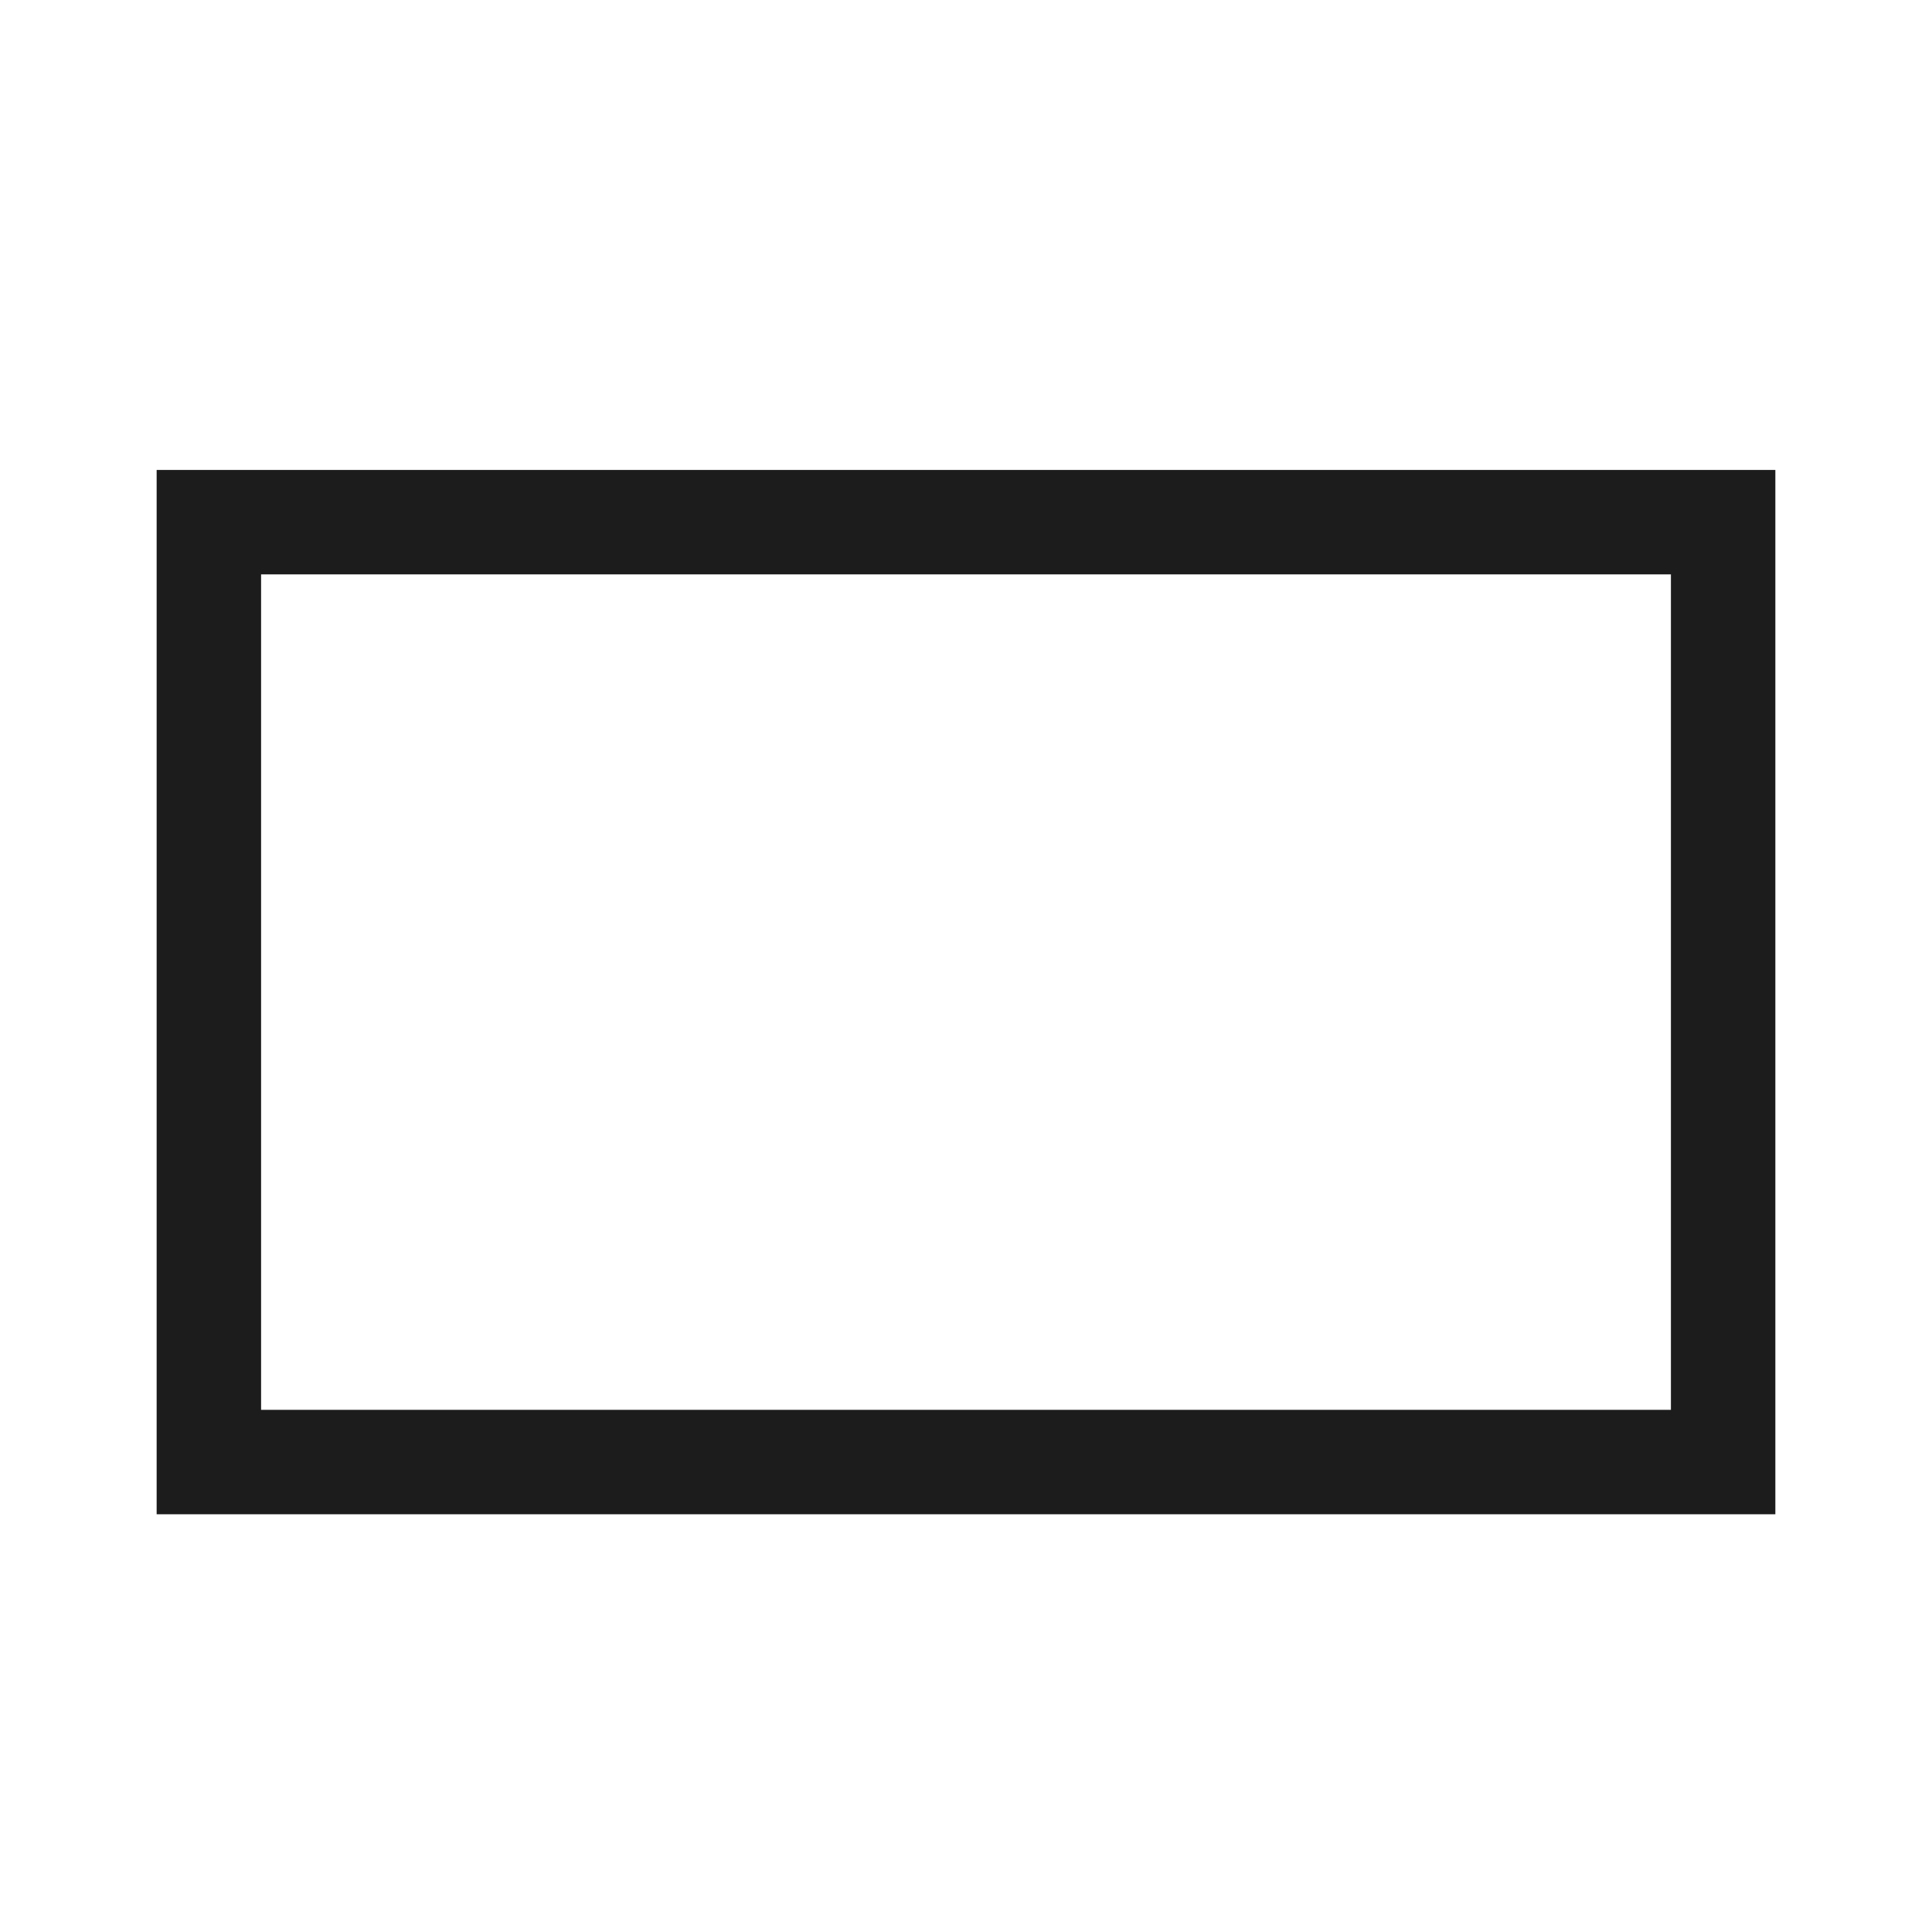 <svg xmlns="http://www.w3.org/2000/svg" width="37" height="37" viewBox="0 0 37 37"><defs><style>.a,.b{fill:none;}.a{stroke:#1c1c1c;stroke-width:2px;}.c{stroke:none;}</style></defs><g class="a" transform="translate(3 9)"><rect class="c" width="31" height="20"/><rect class="b" x="1" y="1" width="29" height="18"/></g><rect class="b" width="37" height="37"/></svg>